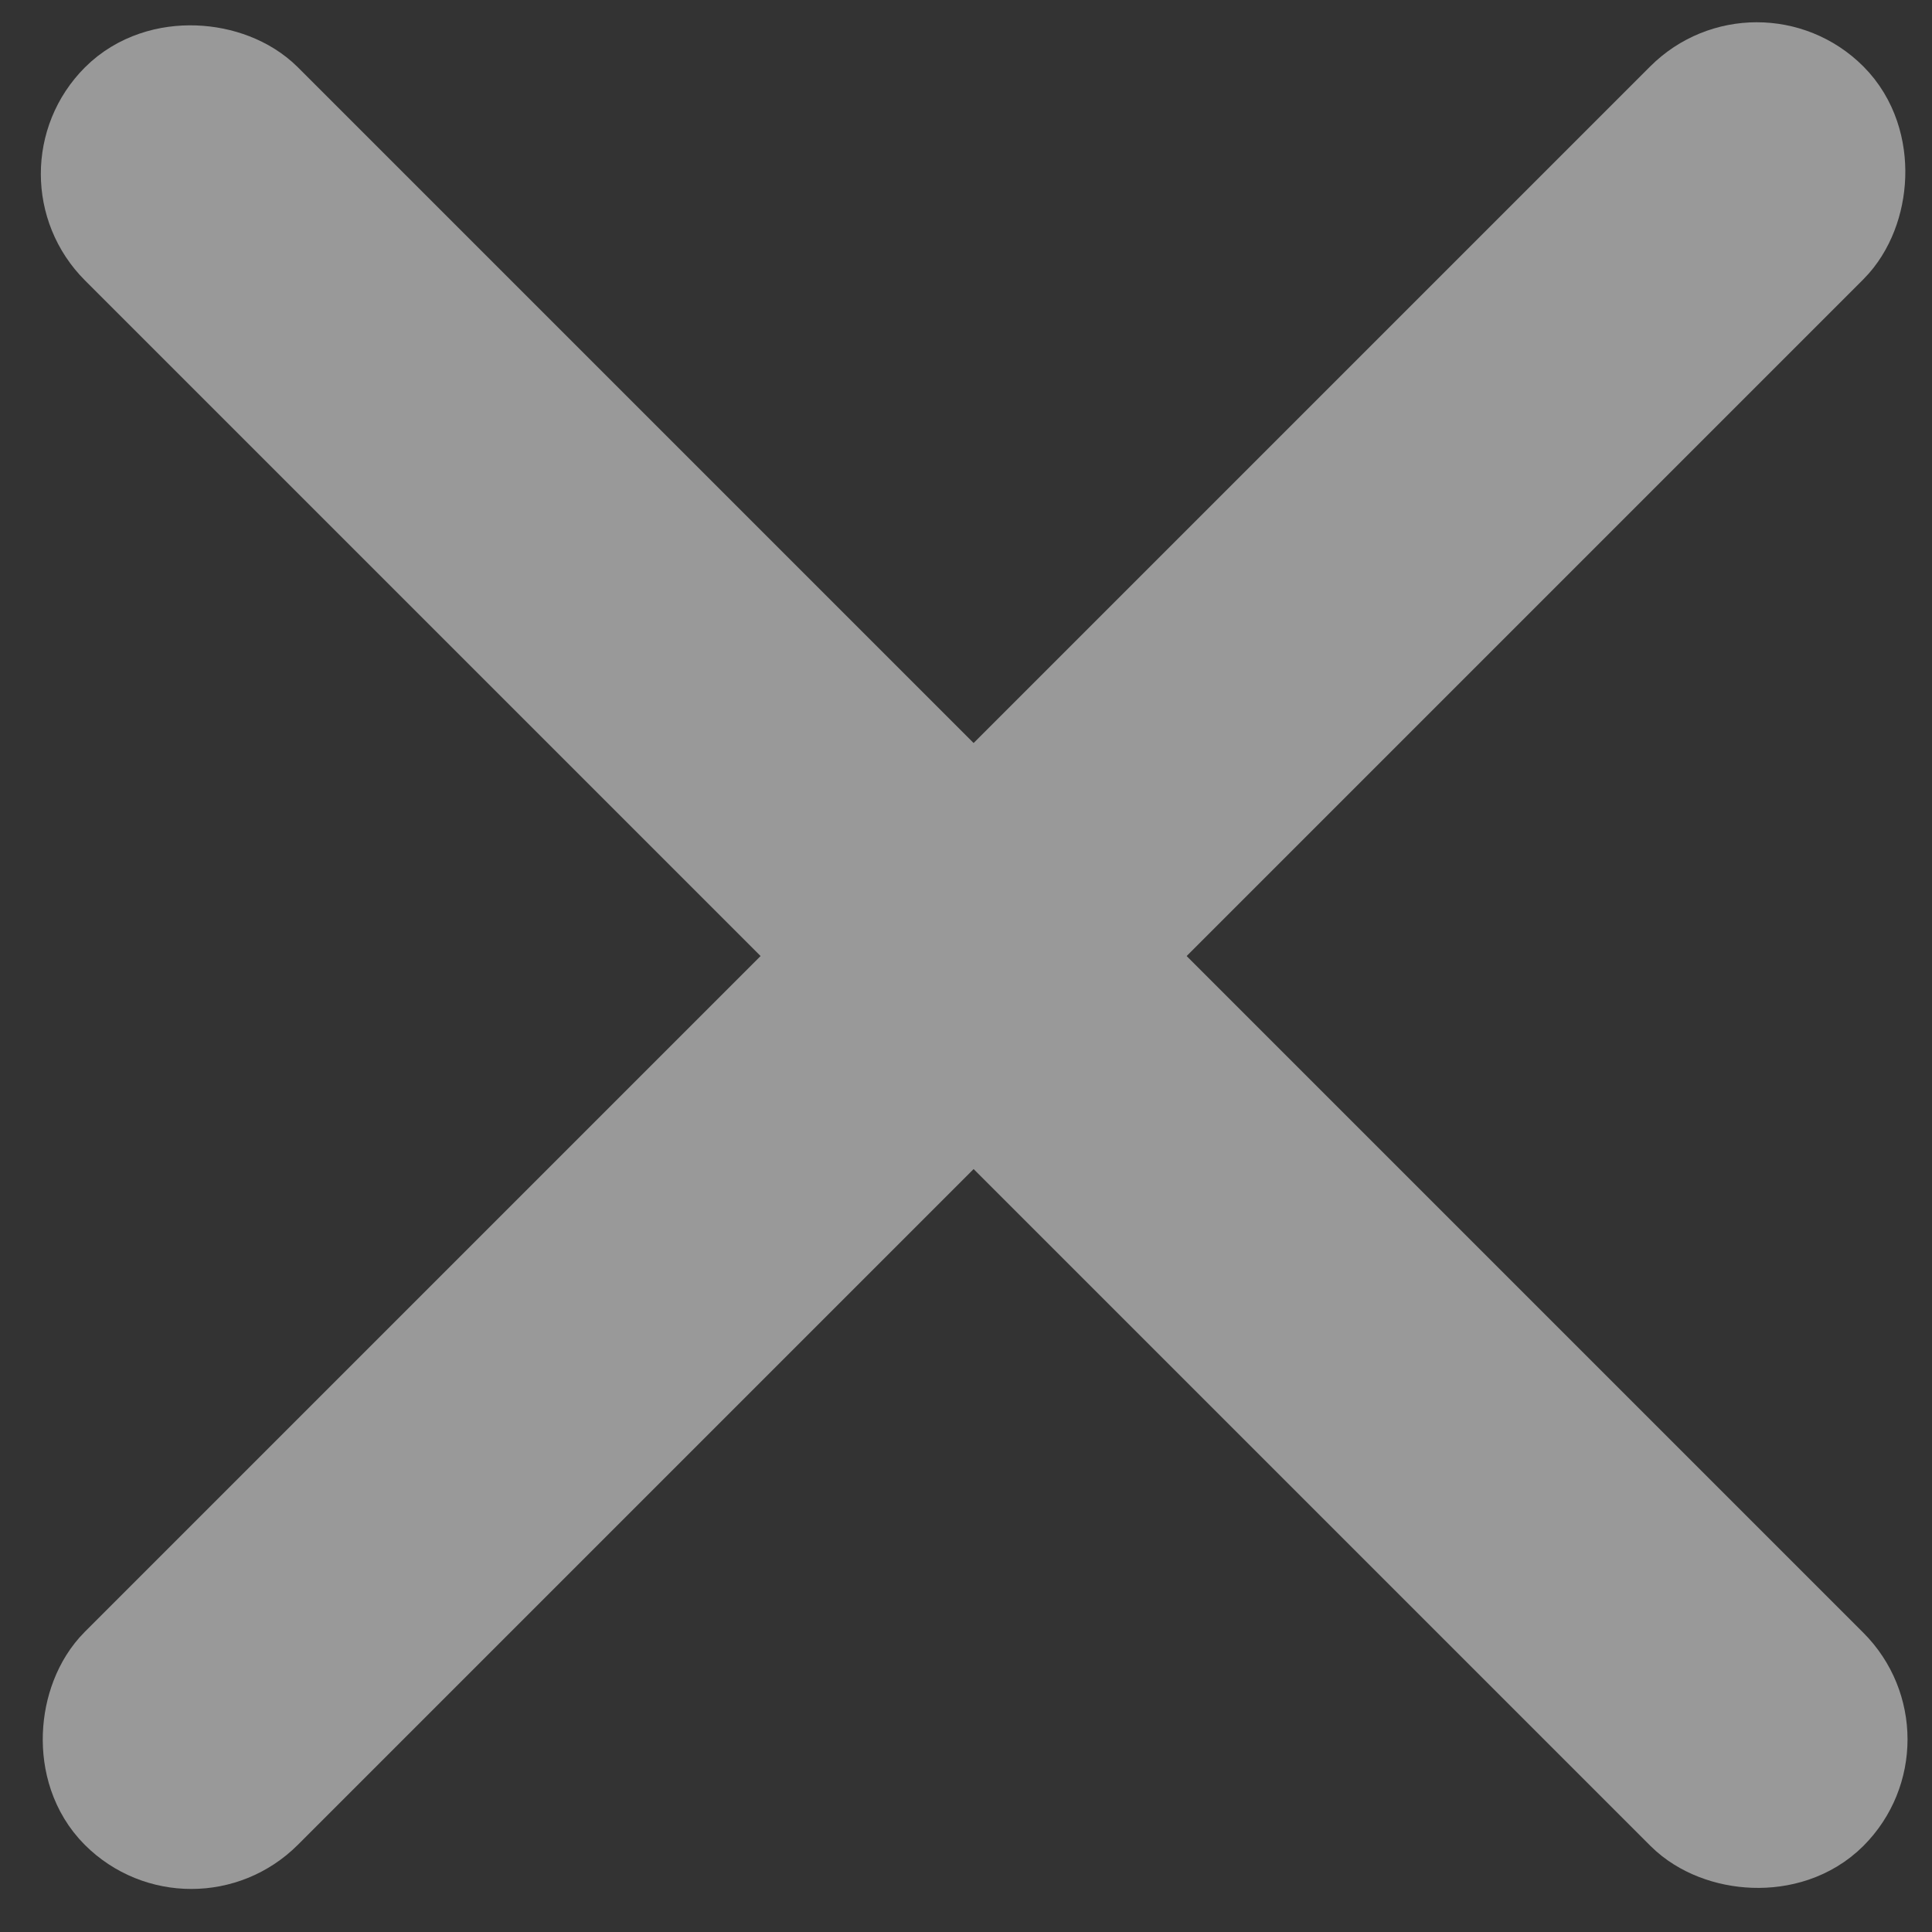 <svg width="13" height="13" viewBox="0 0 13 13" fill="none" xmlns="http://www.w3.org/2000/svg">
<rect x="0" y="0" width="13" height="13" fill="#333333" stroke="none"/>
<g opacity="0.5">
<rect x="0.562" y="1.17" width="1.027" height="15.924" rx="0.514" transform="rotate(-45 0.562 1.17)" fill="white" stroke="white"/>
<rect x="11.821" y="0.437" width="1.027" height="15.924" rx="0.514" transform="rotate(45 11.821 0.437)" fill="white" stroke="white"/>
</g>
</svg>
